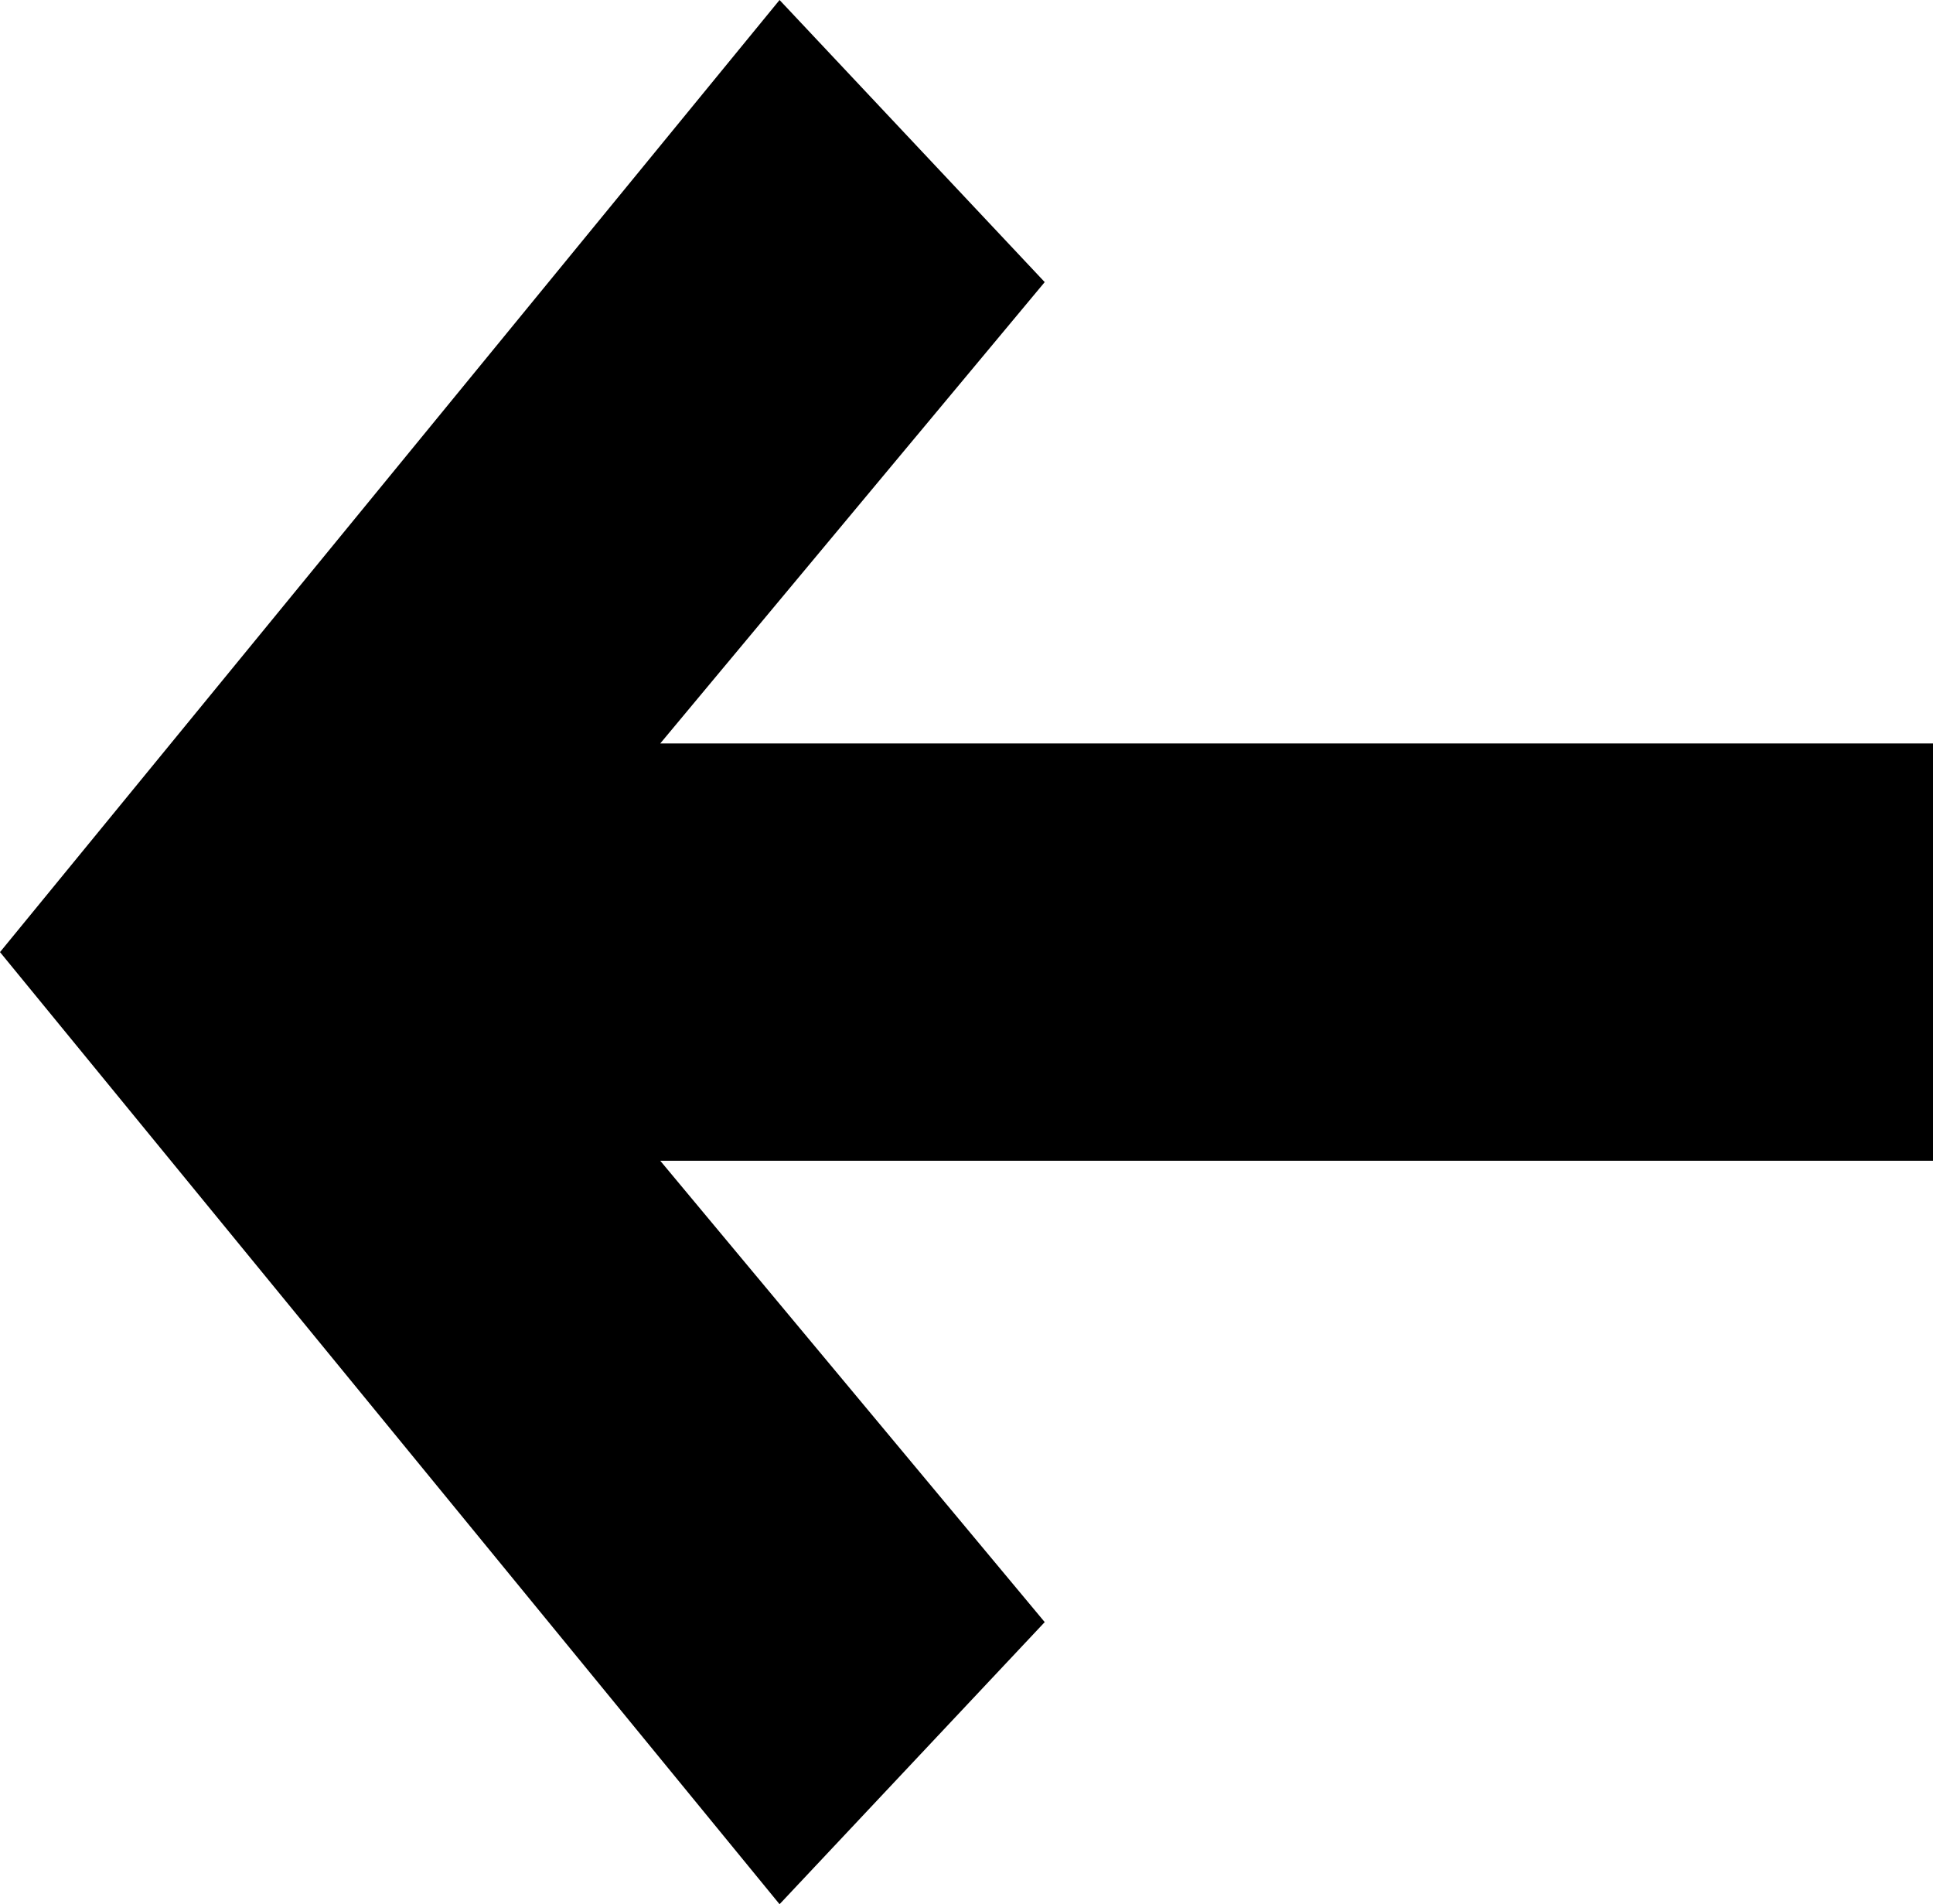 <?xml version="1.0" encoding="UTF-8"?>
<svg xmlns="http://www.w3.org/2000/svg" width="729" height="718" version="1.1" viewBox="0 0 729 718" preserveAspectRatio="none">
  <!-- Generator: Adobe Illustrator 28.7.1, SVG Export Plug-In . SVG Version: 1.2.0 Build 142)  -->
  <g>
    <g id="Layer_1">
      <g id="Layer_1-2" data-name="Layer_1">
        <polygon points="294 718 394 611.63 249 437.67 729 437.67 729 280.33 249 280.33 394 106.37 294 0 0 359 294 718"/>
      </g>
    </g>
  </g>
</svg>
